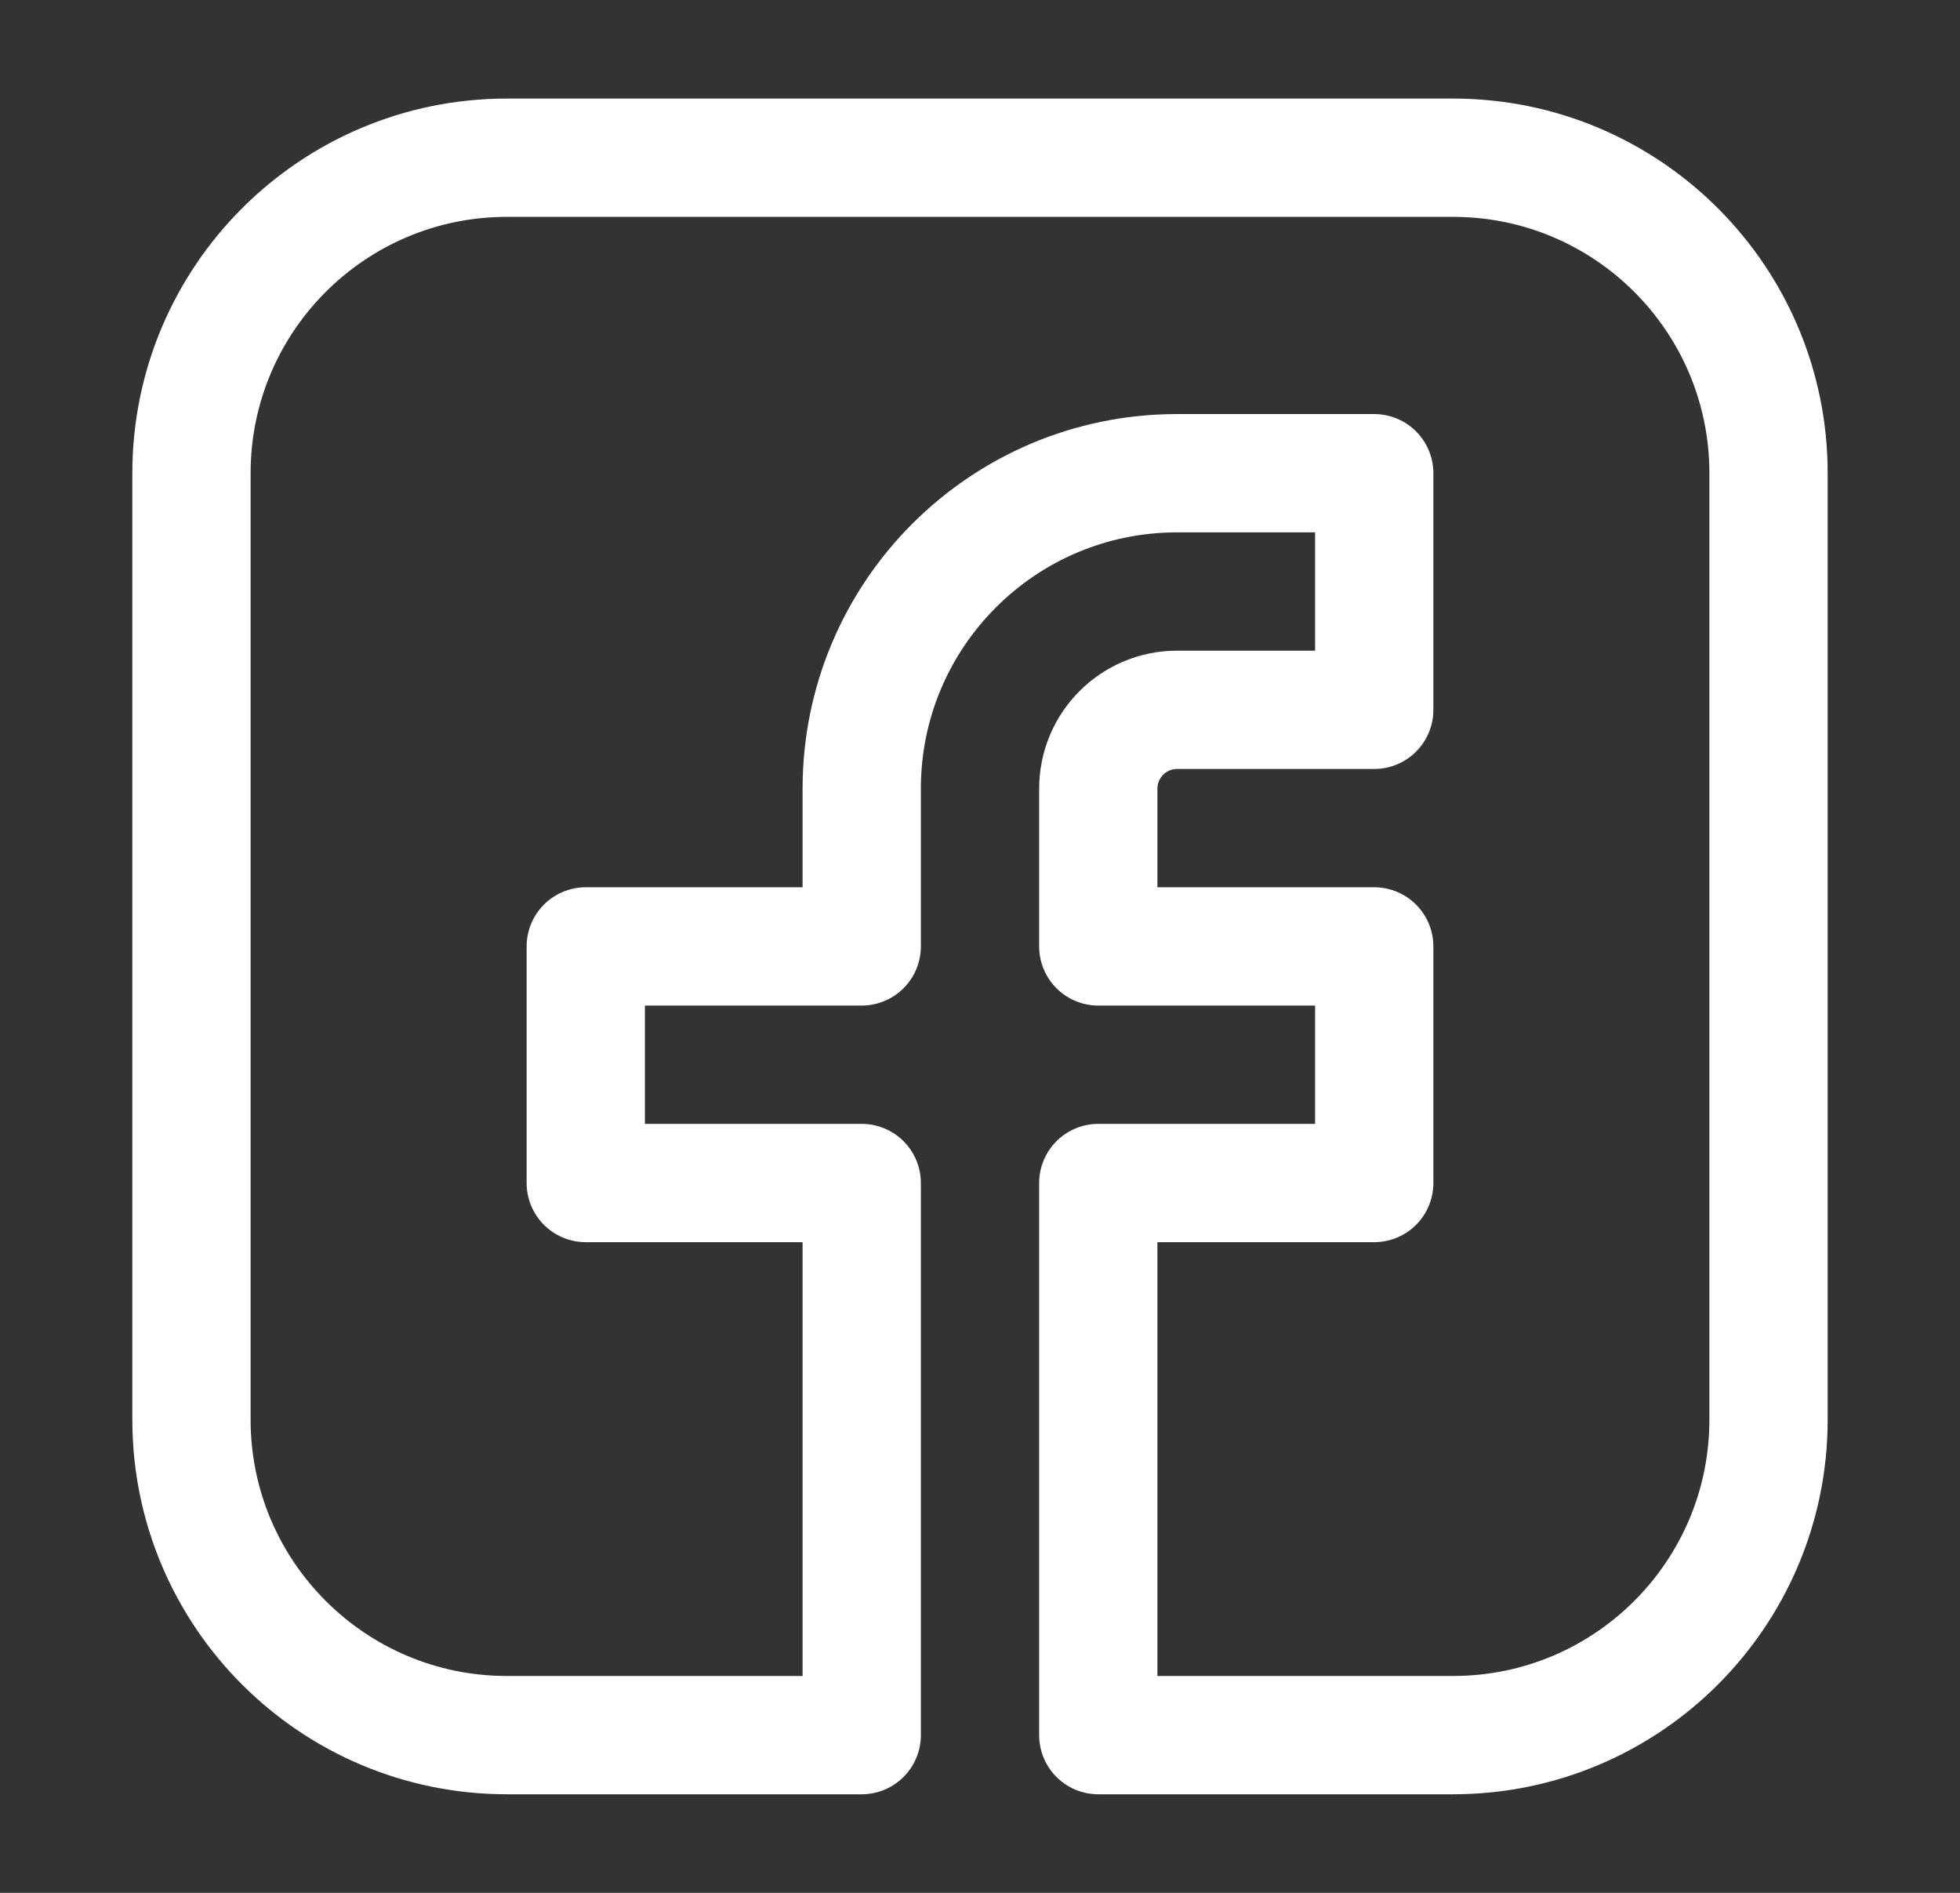 <svg width="29" height="28" viewBox="0 0 29 28" fill="none" xmlns="http://www.w3.org/2000/svg">
<rect x="0" y="0" width="29" height="28" fill="#333333" stroke="none"/>
<path d="M21.5 2.333H7.5C4.923 2.333 2.833 4.423 2.833 7V21C2.833 23.577 4.923 25.667 7.5 25.667H12.75V17.5H8.667V14H12.75V11.667C12.75 9.089 14.839 7 17.417 7H20.333V10.5H17.417C16.772 10.5 16.25 11.022 16.25 11.667V14H20.333V17.5H16.25V25.667H21.5C24.077 25.667 26.167 23.577 26.167 21V7C26.167 4.423 24.077 2.333 21.5 2.333Z" stroke="white" stroke-width="1.75" stroke-linecap="round" stroke-linejoin="round"/>
</svg>
